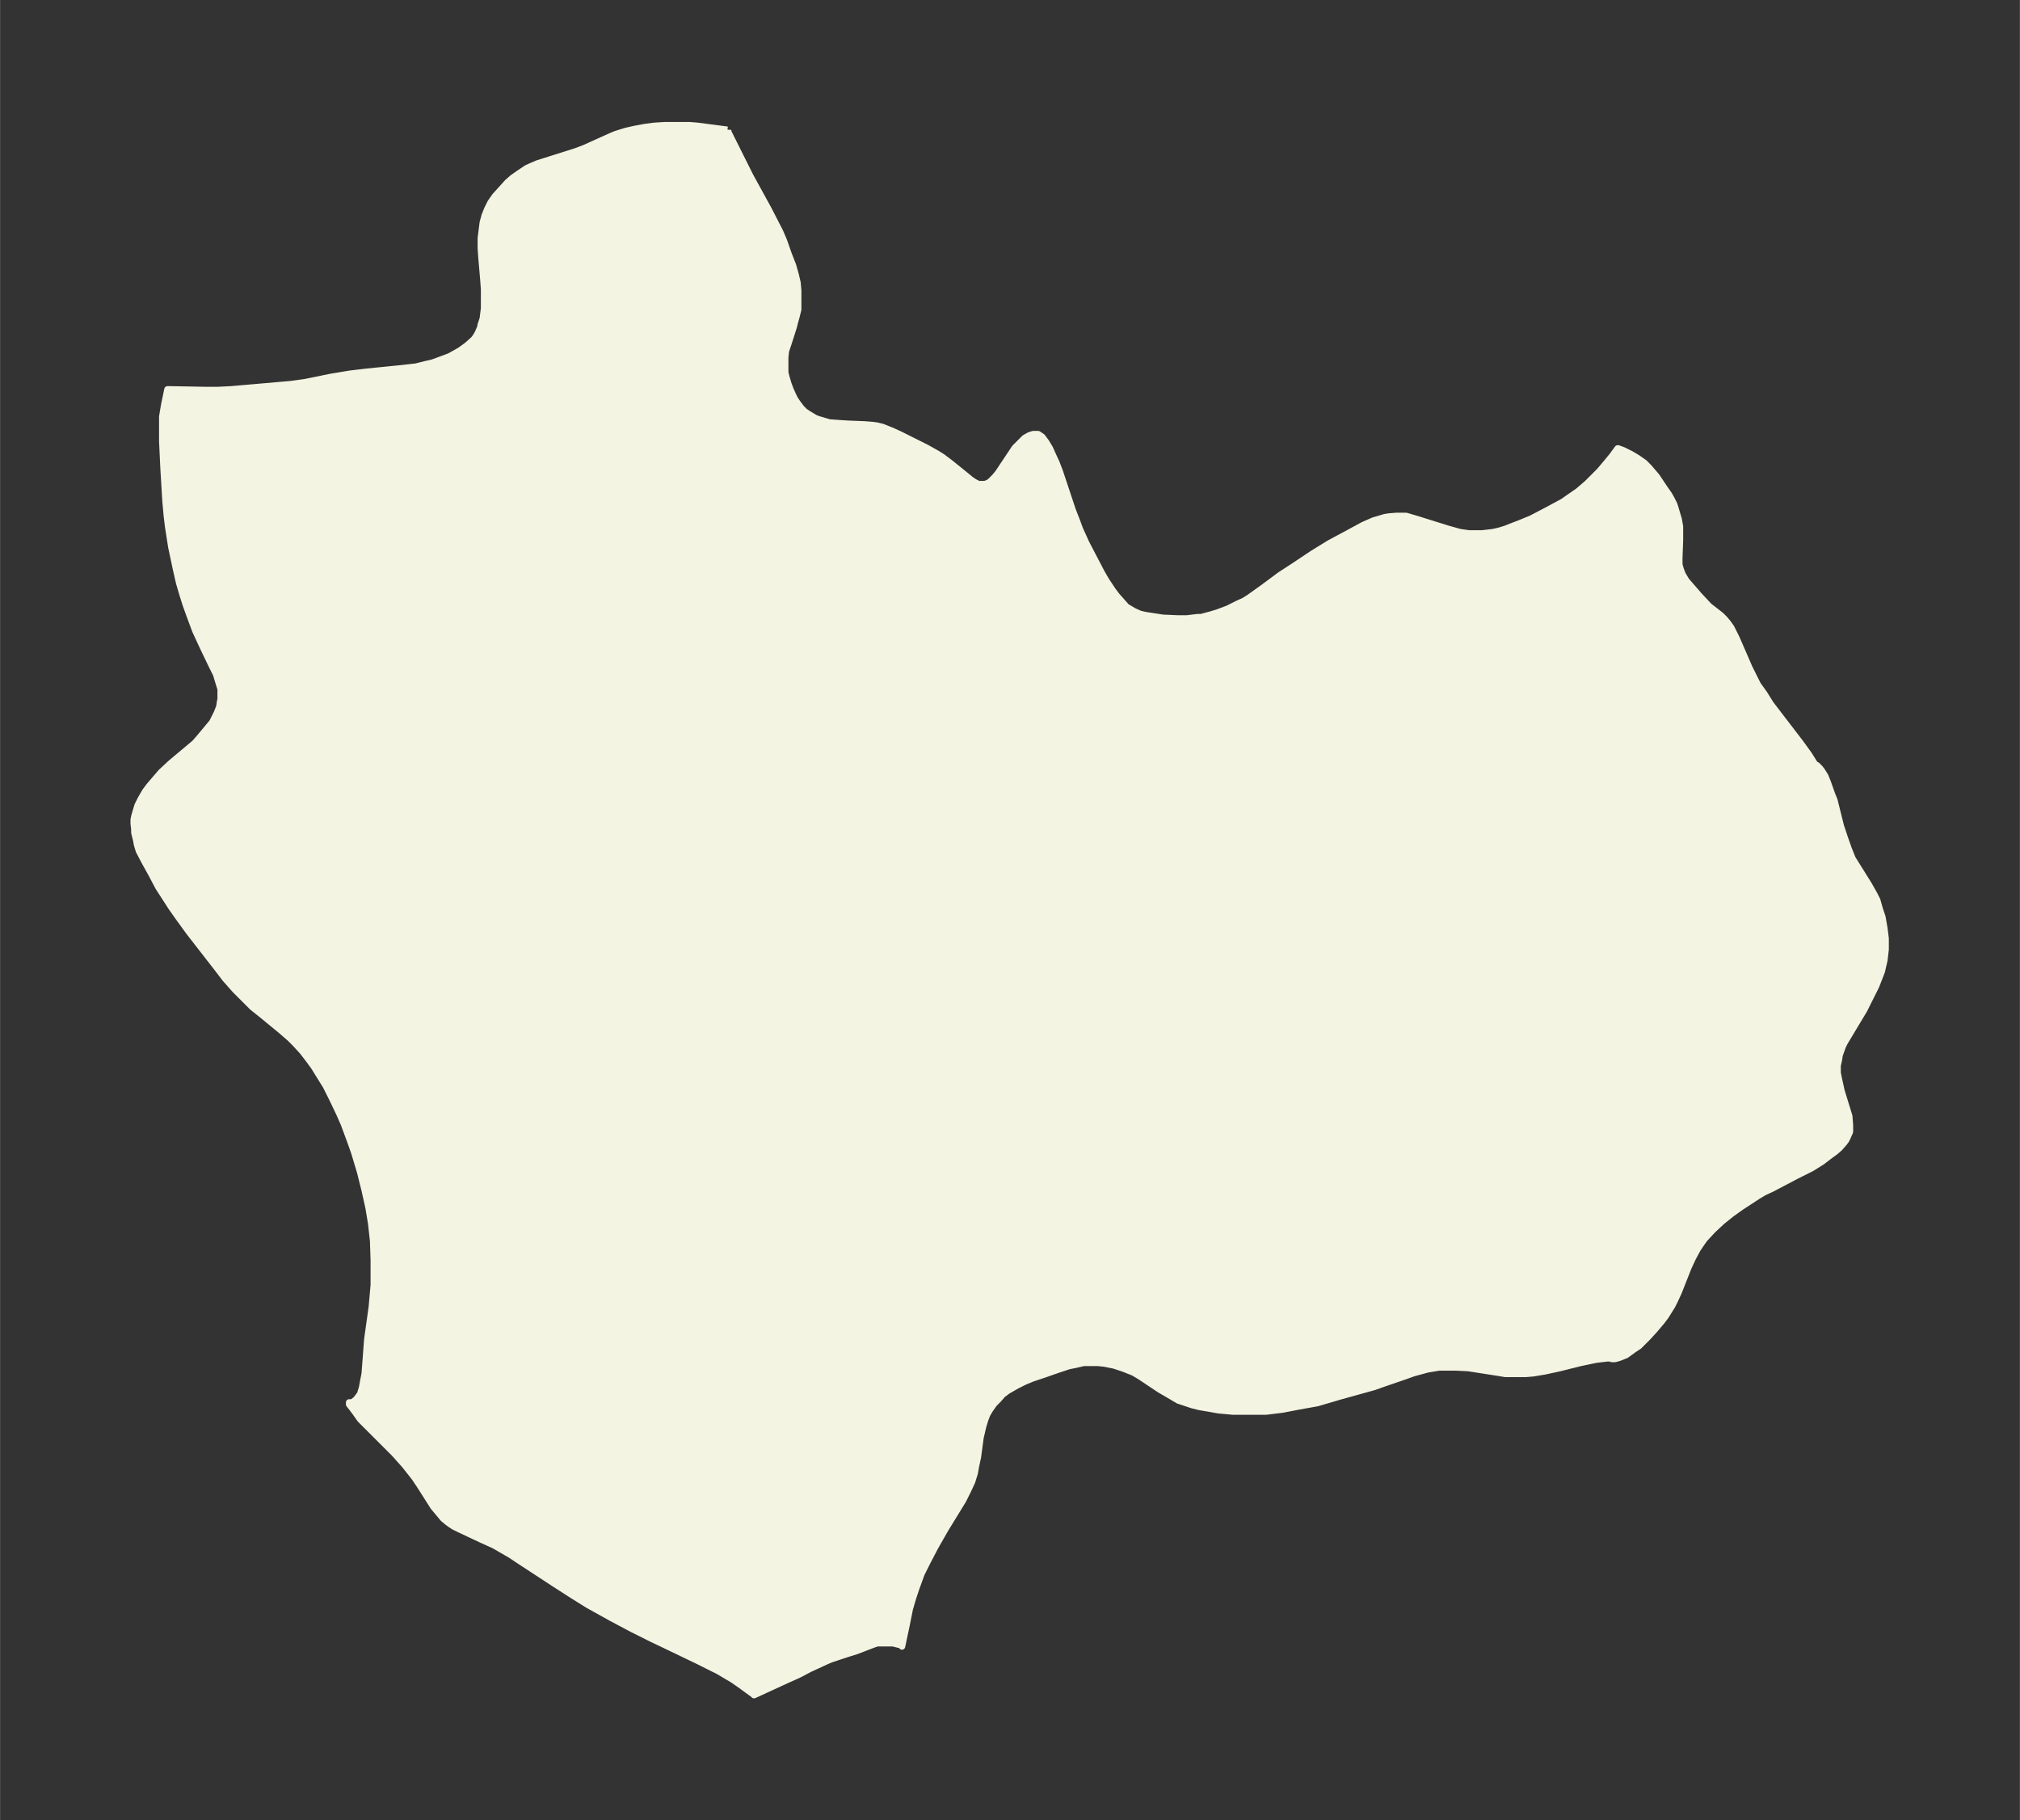 <svg xmlns="http://www.w3.org/2000/svg" xmlns:xlink="http://www.w3.org/1999/xlink" width="415.1" height="374" viewBox="0 0 311.3 280.5"><rect x="0" y="0" width="311.3" height="280.5" fill="#333333" stroke="none"/><defs><style>*{stroke-linejoin:round;stroke-linecap:butt}</style></defs><g id="figure_1"><path id="patch_1" fill="none" d="M0 280.5h311.3V0H0z"/><g id="axes_1"><g id="PatchCollection_1"><defs><path id="m11bc17d046" stroke="#f4f4e2" d="M112.2-260.5v.3l.5 1 1.4 2.8 1.5 3 2.8 5.1 1.8 3.5.6 1.4.7 2 .7 1.8.4 1.4.3 1.3.1 1.2v2.9l-.3 1.2-.2.7-.2.8-.8 2.5-.4 1.2-.1 1v2.3l.2.8.3 1 .3.8.4.9.3.6.4.6.6.8.5.5.6.4 1 .6.5.2.7.2 1 .3 1.3.1 1.6.1 2.5.1 1.3.1.7.1.8.2 1.5.6 1.3.6 4 2 1.6.9.8.5 1.2.9 2.6 2.1.6.5.6.4.6.3h1l.5-.2.3-.2.3-.3.4-.4.5-.6 2-3 .6-.9.9-.9.6-.6.7-.4.6-.2h.8l.3.2.3.2.3.4.3.4.6 1 .4.9.6 1.3.5 1.3 2 6 .7 1.8.4 1.1 1 2.2 1.2 2.3 1.2 2.3.7 1.2 1 1.5.6.8.8.9.7.8 1.2.7.9.4.9.2 1.3.2 1.3.2 2.3.1h1.4l1.7-.2h.5l1.5-.4 1-.3 1.6-.6 1.6-.8.9-.4.8-.5 2.1-1.5 2.7-2 2-1.3 3-2 2.6-1.6 2.8-1.5 2.4-1.3 1.6-.7.7-.2 1-.3.6-.1 1.2-.1h1.5l1.7.5 4.8 1.5 1.8.5 1.4.2h2l1.7-.2.9-.2 1-.3 1-.4 1.3-.5 1.7-.7 2.3-1.2 2.6-1.4.7-.5 1.6-1.1 1.4-1.2 1.1-1.1.8-.8 1.1-1.3.9-1.1.8-1.1h.1l.8.3 1.2.6 1 .6 1 .7.7.7.6.7.6.7 1.2 1.8.7 1 .4.7.4.8.2.6.2.7.3 1 .2 1.1v2.2l-.1 2.7v1l.2.7.3.8.6 1 .7.8 1.3 1.5 1.5 1.6 1.8 1.4.6.6.5.6.5.7.4.8.4.8 2 4.6.8 1.6.5 1 1 1.4 1 1.6 4.6 6 1.3 1.8 1 1.6h.2l.2.2.3.3.3.4.5.8.4 1 .6 1.7.4 1 1 4 .6 1.8.6 1.7.6 1.5 1 1.6 1.5 2.4.9 1.6.4.8.4 1.4.4 1.2.3 1.7.2 1.6v1.7l-.2 1.7-.4 1.7-.5 1.3-.4 1-.8 1.6-1 2-1.8 3-1.2 2-.3.6-.5 1.4-.1.7-.2.9v1.1l.2 1 .4 1.8.8 2.6.4 1.3.1 1.4v1l-.4.9-.2.4-.3.4-.7.8-.7.6-.7.5-1.3 1-1.6 1-2.4 1.2-3.8 2-1.1.5-1 .6-2.6 1.7-1.4 1-1.5 1.2L264-91l-1.3 1.4-.5.7-.6.9-.7 1.3-.7 1.5-1.5 3.8-.6 1.3-.4.8-.5.8-.5.8-.6.8-1.1 1.3-1.1 1.2-1.3 1.3-.9.6-1.1.8-1 .4-.7.2h-.5l-.2-.1h-.5l-1.7.2-2.4.5-3.2.8-2.3.5-1.8.3-1.2.1H232l-1.2-.2-4.5-.7-2-.1h-2.5l-1.8.3-2.2.6-1.1.4-3.5 1.2-1.4.5-5.4 1.5-3.4 1-2.8.5-2.6.5-2.5.3H190l-2.2-.2-1.7-.3-1.2-.2-1.2-.3-.9-.3-1.2-.4-1.7-1-1.2-.7-3-2-1-.6-1.5-.6-1.5-.5-1.5-.3-1-.1H167l-1.3.3-1 .2-1.8.6-2 .7-1.8.6-1.2.5-1.2.6-1.4.8-.8.6-.6.7-.7.7-.7 1-.4.7-.3.8-.3 1-.4 1.7-.4 3-.3 1.4-.2 1.1-.4 1.3-.6 1.3-.8 1.6-2.7 4.4-1.6 2.8-1.2 2.3-.9 1.8-.8 2.2-.5 1.5-.5 1.7-.5 2.5-.7 3.3-.1-.2-.5-.1-.8-.2h-2.4l-.6.2-2.6 1-1.6.5-2.4.8-.7.3-2.6 1.2-1.5.8-2 .9-5 2.3-.2-.2-.3-.2-1.5-1.1-1.3-.9-2.2-1.3-3.2-1.6-5-2.4-2.1-1-3-1.5-3.2-1.7-3.6-2-2.4-1.5-2.8-1.8-5.2-3.4-1.5-1-2.6-1.5-2-.9-3.4-1.6-.8-.4-.6-.4-.4-.3-.6-.5-.5-.6-.5-.6-.5-.6-2.1-3.3-.8-1.2-1.5-1.9-1.6-1.8-1.4-1.4-2.1-2.1-.8-.8-1-1-.7-1-.6-.8-.4-.5v-.3h.5l.6-.5.6-.8.3-1 .2-1.1.2-1 .1-1.3.3-4 .7-5 .3-3.4v-3.8l-.1-3-.3-2.7-.4-2.4-.6-2.7-.7-2.8-.9-3-.6-1.7-1-2.7-.7-1.6-1-2.1-1.1-2.2-1-1.6-.8-1.3-.8-1.1-1-1.3-1.2-1.3-.7-.7-1.5-1.3-2.8-2.3-1.5-1.2-1.3-1.3-1.4-1.4-1.5-1.7-1.3-1.7-4.2-5.4-1.6-2.2-1.2-1.7-2-3.1-1-1.9-1-1.8-1-1.9-.3-1-.1-.6-.3-1.2v-.5l-.1-.9v-.6l.1-.5.2-.7.3-1 .5-1 .7-1.2.6-.8.6-.7 1.2-1.4 1.5-1.4L30-166l.7-.8 1-1.2 1-1.2.3-.6.4-.8.4-1 .1-.7.1-.5v-1.5l-.4-1.3-.3-1-.6-1.2-1.3-2.7-1.3-2.8-1-2.7-.5-1.4-.5-1.6-.5-1.7-.5-2.2-.7-3.3-.5-3.2-.2-1.7-.2-2.2-.3-5-.2-4.2v-3.8l.3-1.8.5-2.4h.4l5.4.1h2l2-.1 9.2-.8 2.2-.3 3.9-.8 3-.5 2.5-.3 5-.5 2.7-.3 1.6-.4.9-.2 1.1-.4 1.6-.6 1.6-.9 1.1-.8 1-.9.3-.4.3-.5.4-.9.1-.5.3-.9.2-1.6v-2.9l-.1-1.4-.3-3.5-.1-1.4v-1.6l.1-.8.2-1.6.3-1.1.4-1 .5-1 .7-1 1-1.1.9-1 .8-.7 1-.7.6-.4.6-.4.9-.4.7-.3 3.8-1.2 2.2-.7 1.3-.5 4-1.8.7-.3 1.6-.5 1.3-.3 1.6-.3 1.5-.2 1.6-.1h3.9l1.2.1 4.6.6"/></defs><g clip-path="url(#pc7373896e0)"><use xlink:href="#m11bc17d046" y="280.5" fill="#f4f4e2" stroke="#f4f4e2"/></g></g></g></g><defs><clipPath id="pc7373896e0"><path d="M7.2 7.2h296.9v266.1H7.2z"/></clipPath></defs></svg>
